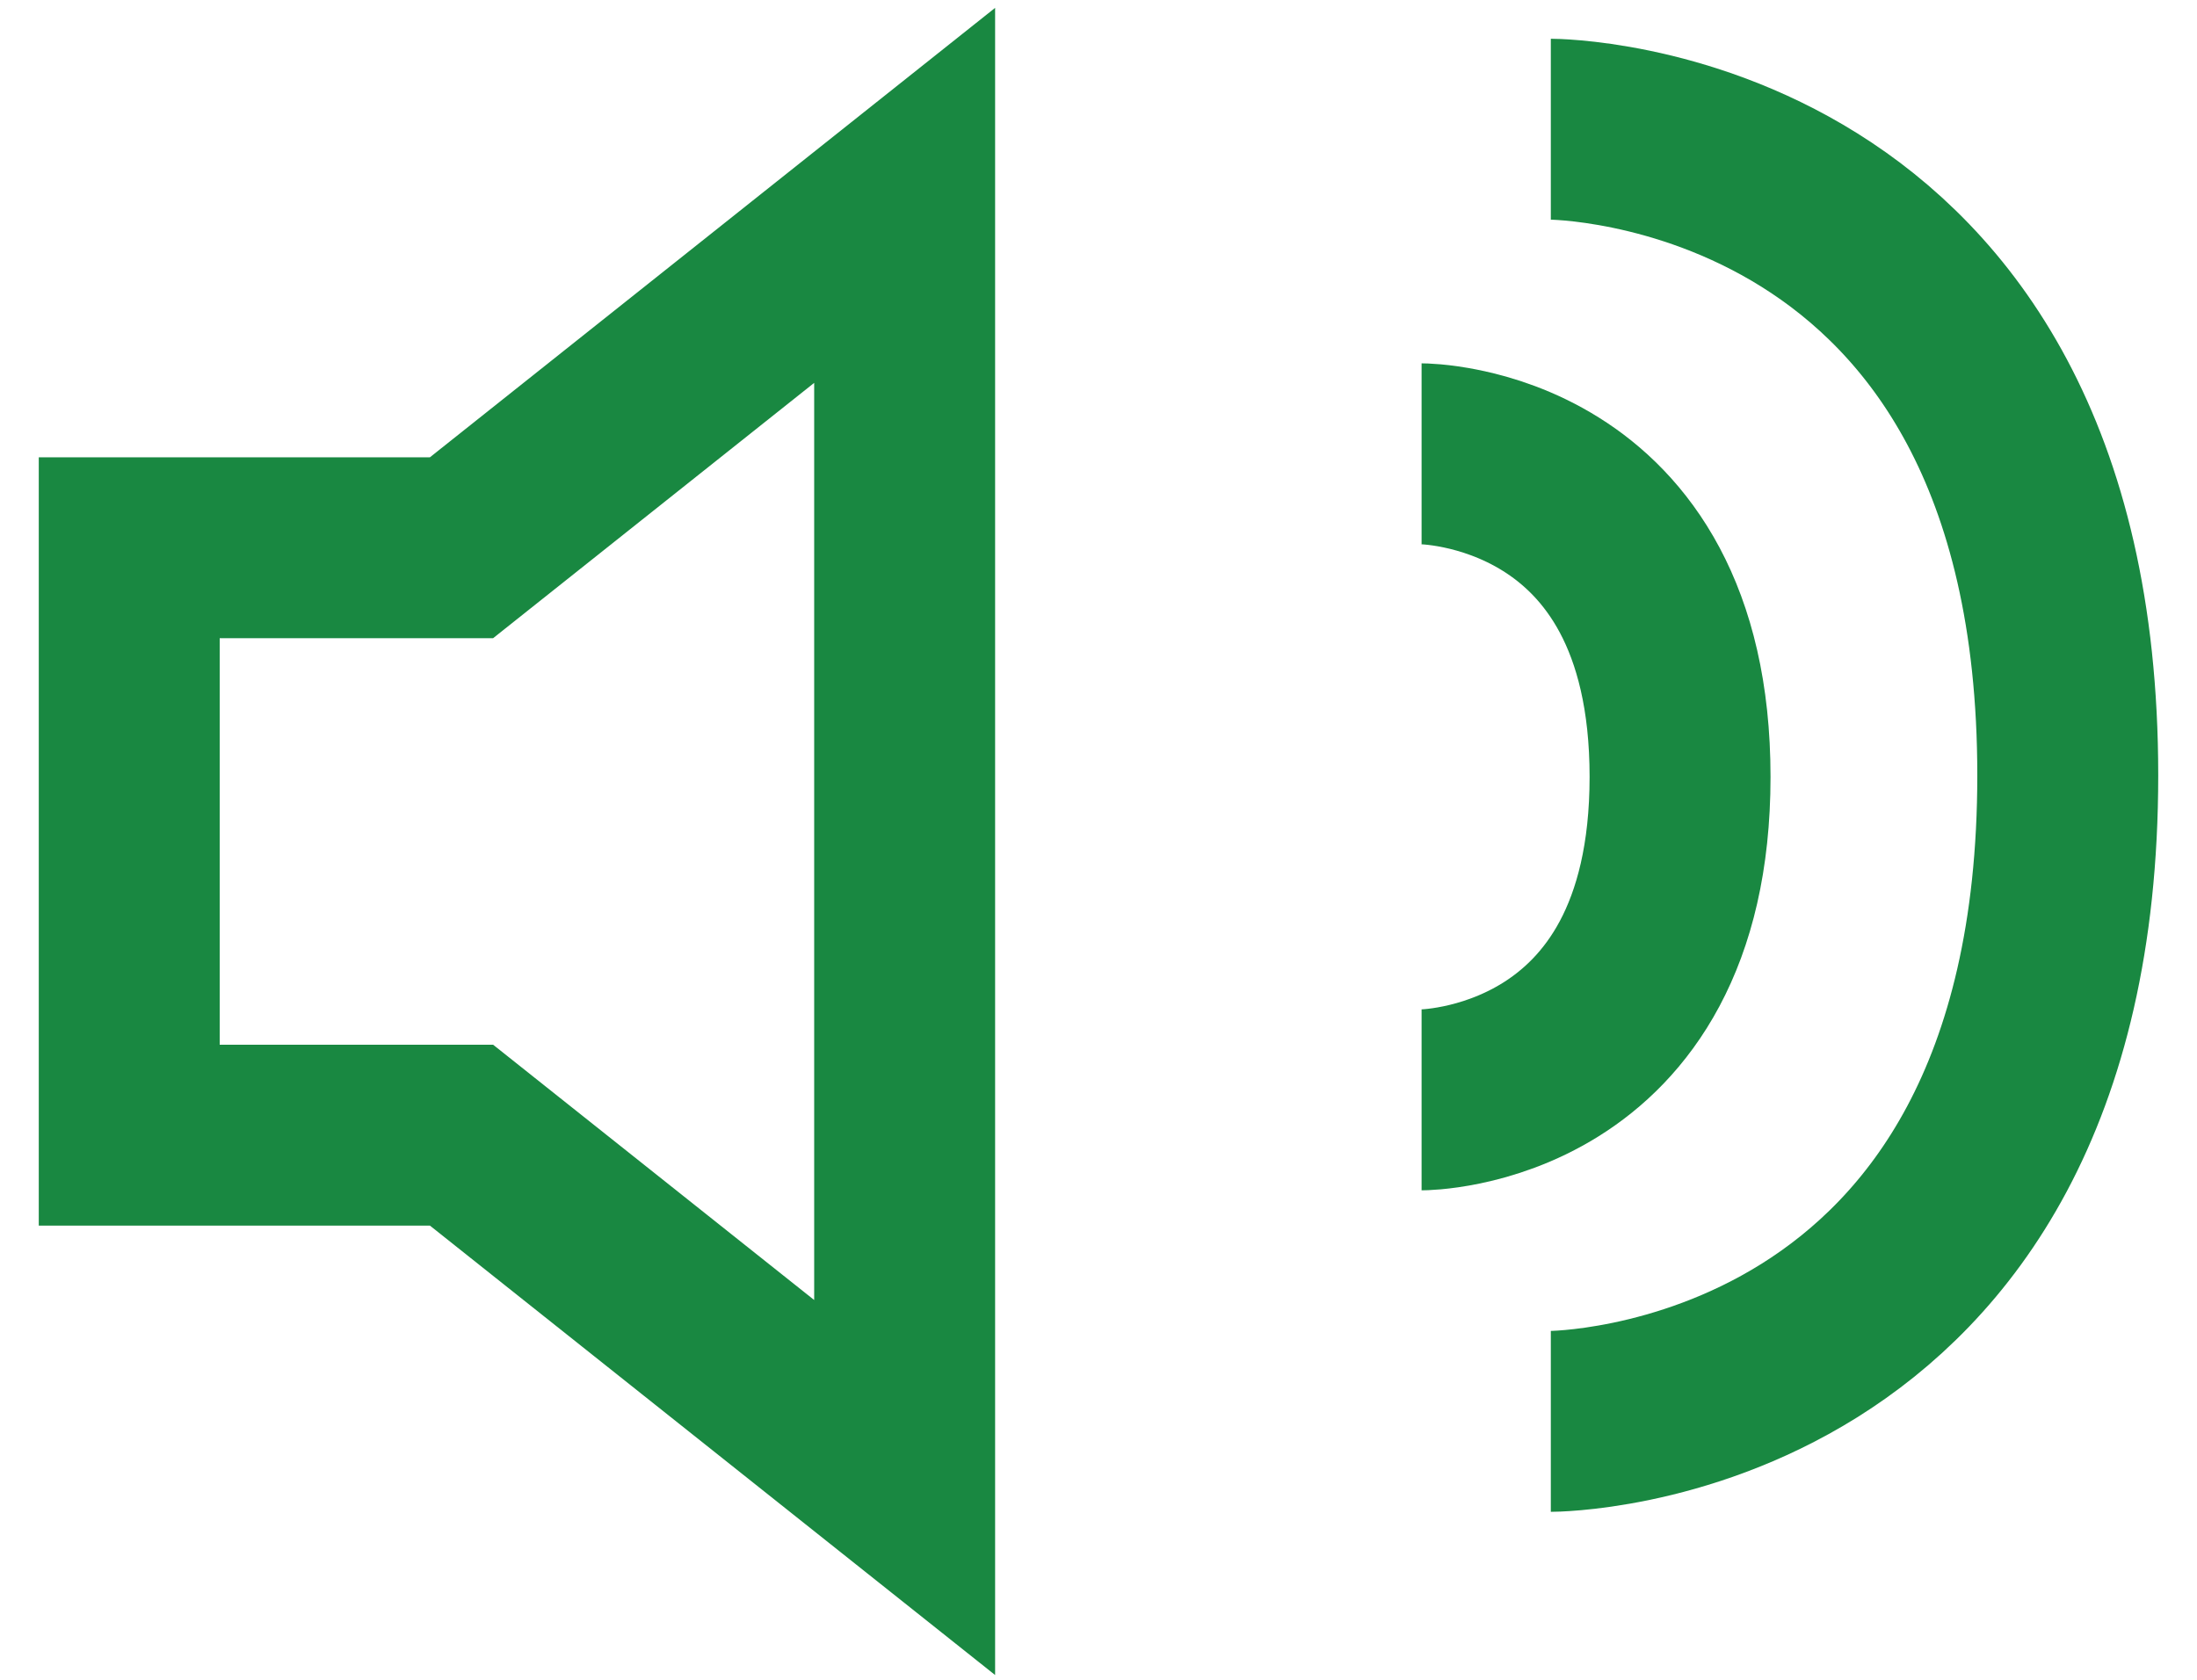 <svg width="17" height="13" viewBox="0 0 17 13" fill="none" xmlns="http://www.w3.org/2000/svg">
<path d="M7 11.512V1.512L3.571 4.239H1V8.785H3.571L7 11.512Z" stroke="#198841" stroke-width="1.4"/>
<path d="M11 3.512C11 3.512 13 3.512 13 6.012C13 8.512 11 8.512 11 8.512" stroke="#198841" stroke-width="1.4"/>
<path d="M12 1C12 1 16 1 16 6C16 11 12 11 12 11" stroke="#198841" stroke-width="1.4"/>
</svg>
